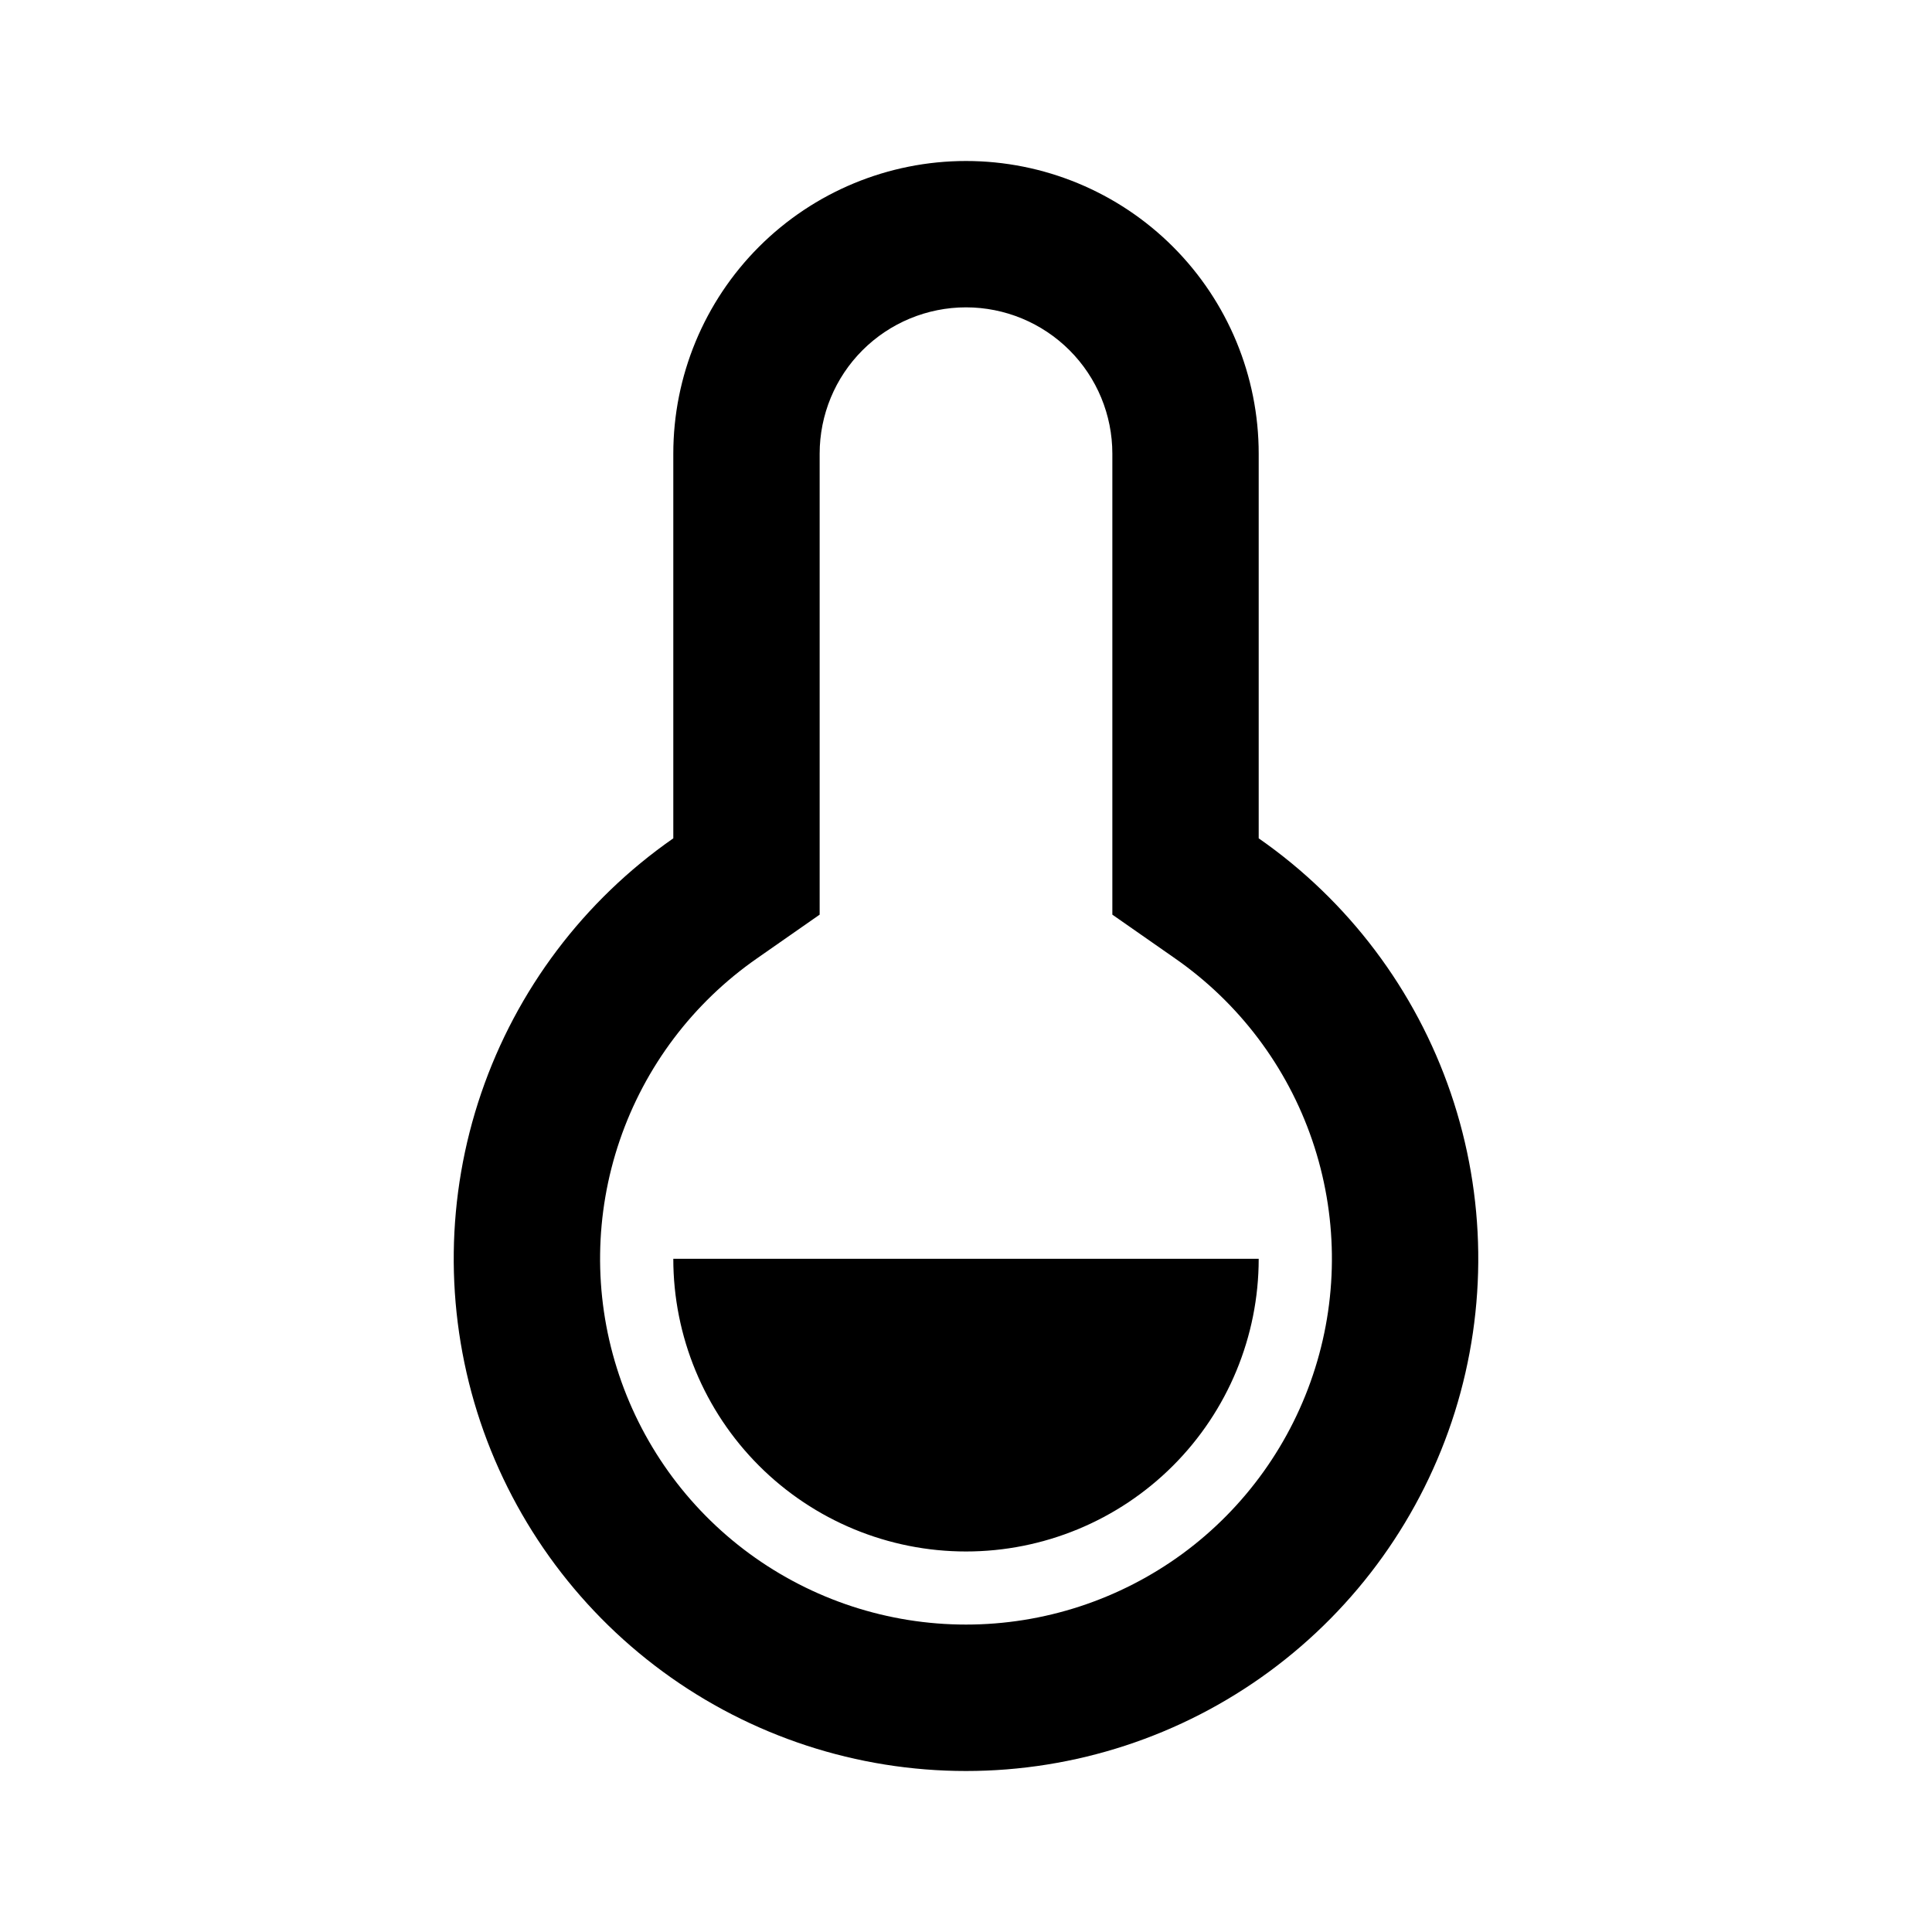 <svg width="24" height="24" viewBox="0 0 24 24" fill="none" xmlns="http://www.w3.org/2000/svg">
<path d="M8.364 5.636C8.364 4.672 8.747 3.747 9.429 3.065C10.111 2.383 11.036 2 12 2C12.964 2 13.889 2.383 14.571 3.065C15.253 3.747 15.636 4.672 15.636 5.636V10.414C16.748 11.188 17.584 12.297 18.022 13.579C18.46 14.861 18.477 16.249 18.072 17.542C17.666 18.834 16.858 19.964 15.766 20.766C14.674 21.568 13.355 22 12 22C10.645 22 9.326 21.568 8.234 20.766C7.142 19.964 6.334 18.834 5.928 17.542C5.523 16.249 5.54 14.861 5.978 13.579C6.416 12.297 7.252 11.188 8.364 10.414V5.636ZM9.404 11.905C8.609 12.458 8.012 13.249 7.699 14.165C7.386 15.081 7.373 16.073 7.663 16.996C7.953 17.92 8.529 18.727 9.31 19.3C10.09 19.872 11.032 20.181 12 20.181C12.968 20.181 13.91 19.872 14.691 19.3C15.471 18.727 16.047 17.92 16.337 16.996C16.627 16.073 16.614 15.081 16.301 14.165C15.988 13.249 15.391 12.458 14.596 11.905L13.818 11.362V5.636C13.818 5.154 13.627 4.692 13.286 4.351C12.945 4.01 12.482 3.818 12 3.818C11.518 3.818 11.055 4.01 10.714 4.351C10.373 4.692 10.182 5.154 10.182 5.636V11.362L9.404 11.905ZM8.364 15.637H15.636C15.636 16.601 15.253 17.526 14.571 18.208C13.889 18.89 12.964 19.273 12 19.273C11.036 19.273 10.111 18.89 9.429 18.208C8.747 17.526 8.364 16.601 8.364 15.637V15.637Z" fill="black"/>
</svg>
